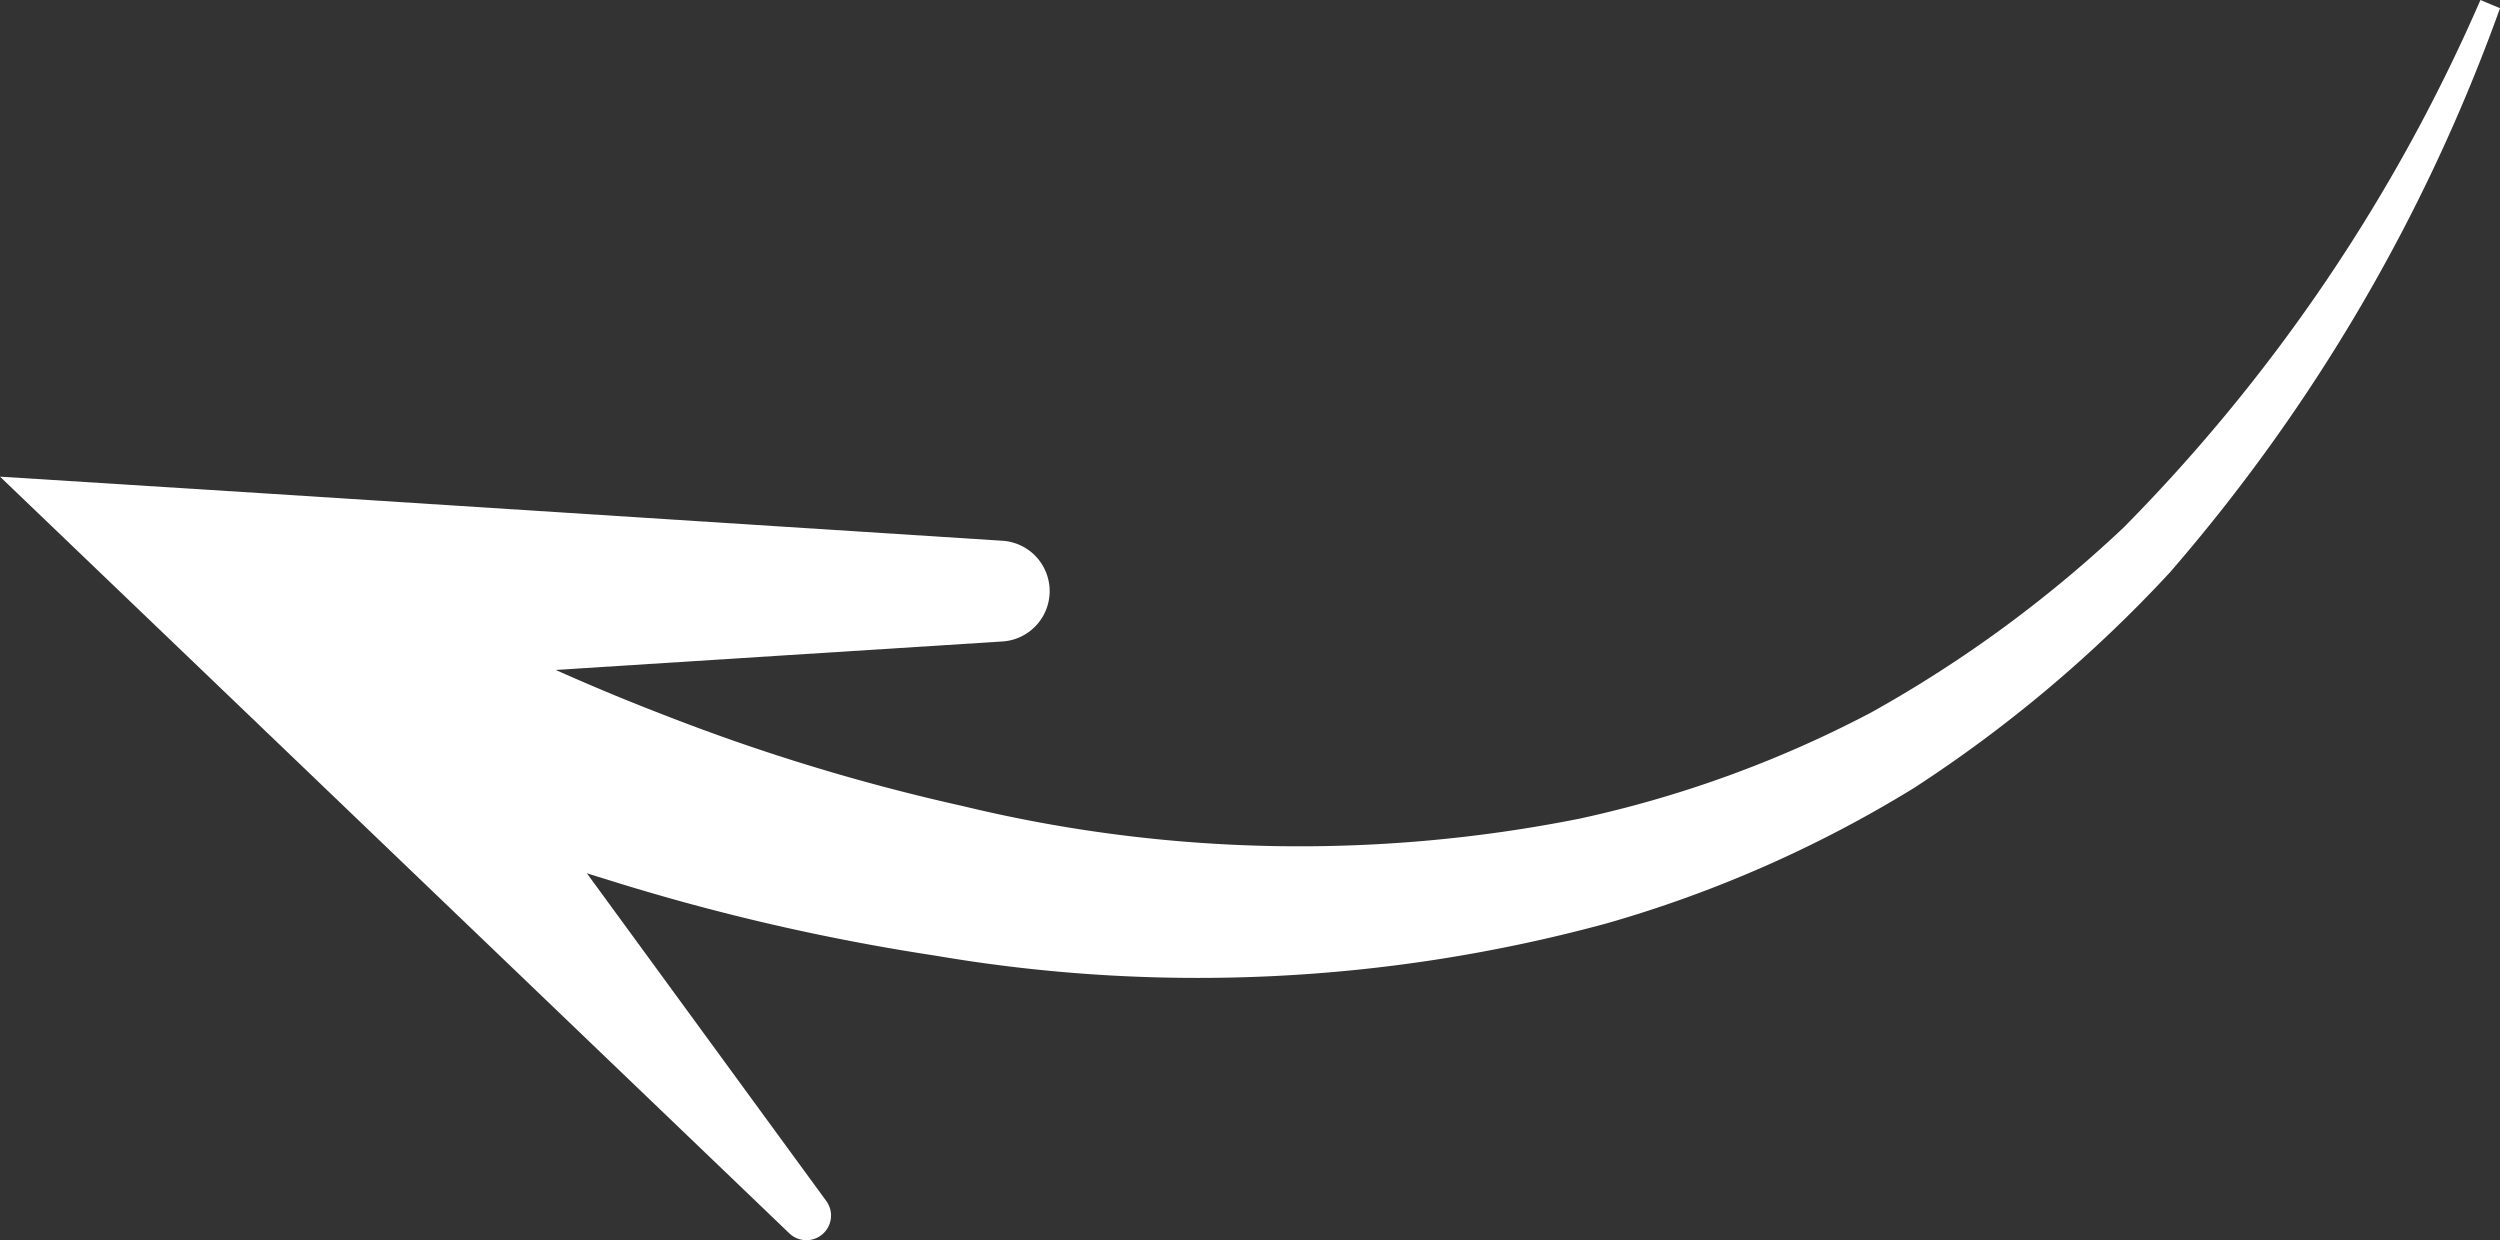 <svg xmlns="http://www.w3.org/2000/svg" width="127" height="63" viewBox="0 0 127 63"><rect x="0" y="0" width="127" height="63" fill="#333333" stroke="none"/><g><g><path fill="#fff" d="M14.747 38.329a108.86 108.86 0 0 0 16.119 6.361c5.444 1.711 11.012 3 16.655 3.857a79.18 79.18 0 0 0 34.065-1.63 62.697 62.697 0 0 0 15.661-6.898 68.688 68.688 0 0 0 12.979-10.935A90.25 90.25 0 0 0 127 .417L126.006 0a87.997 87.997 0 0 1-18.126 26.798 64.152 64.152 0 0 1-12.839 9.404 58.284 58.284 0 0 1-14.806 5.387 72.643 72.643 0 0 1-31.303-.636 103.33 103.33 0 0 1-15.145-4.612 113.094 113.094 0 0 1-7.294-3.102c-2.385-1.113-4.81-2.365-6.837-3.558z"/></g><g><path fill="#fff" d="M41.976 61.012L16.953 26.759l-3.736 8.23 37.762-2.406a2.564 2.564 0 0 0 0-5.109L13.217 25.05 0 24.214l9.48 9.085 30.627 29.363a1.252 1.252 0 0 0 1.869-1.65z"/></g></g></svg>